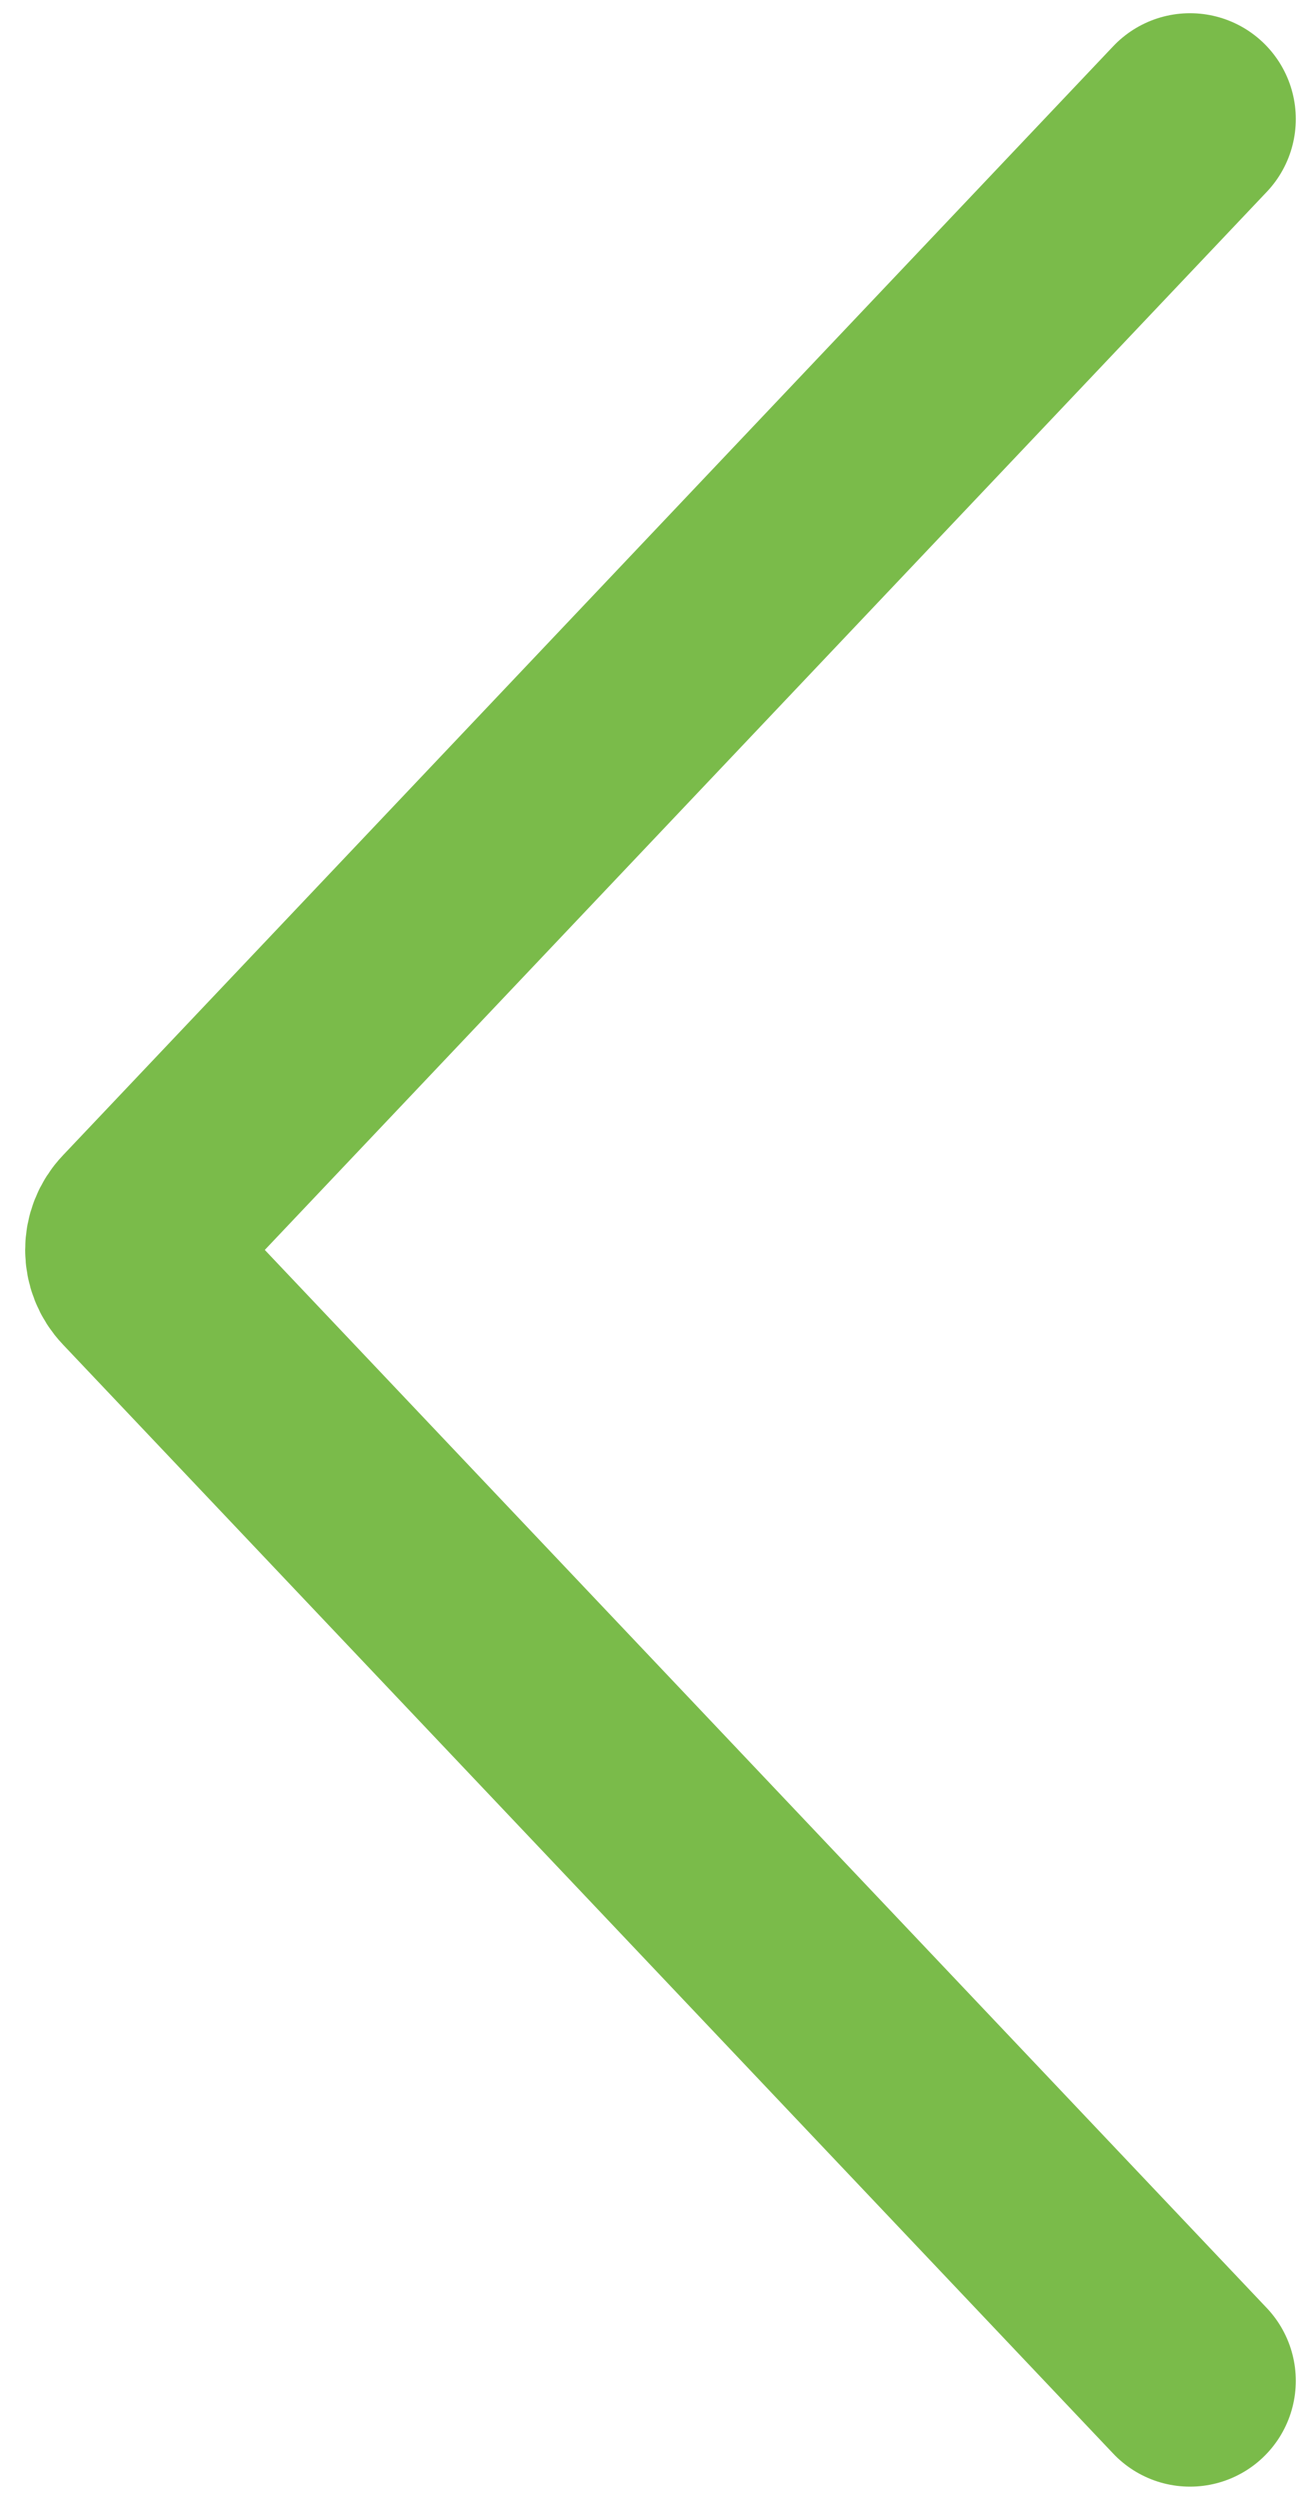 <svg width="11" height="21" viewBox="0 0 11 21" fill="none" id="leftIcon" xmlns="http://www.w3.org/2000/svg">
<path d="M10 1L1.174 10.317C1.076 10.419 1.076 10.581 1.174 10.683L10 20" stroke="#7ABB4A" stroke-width="1.778" stroke-linecap="round"/>
</svg>
